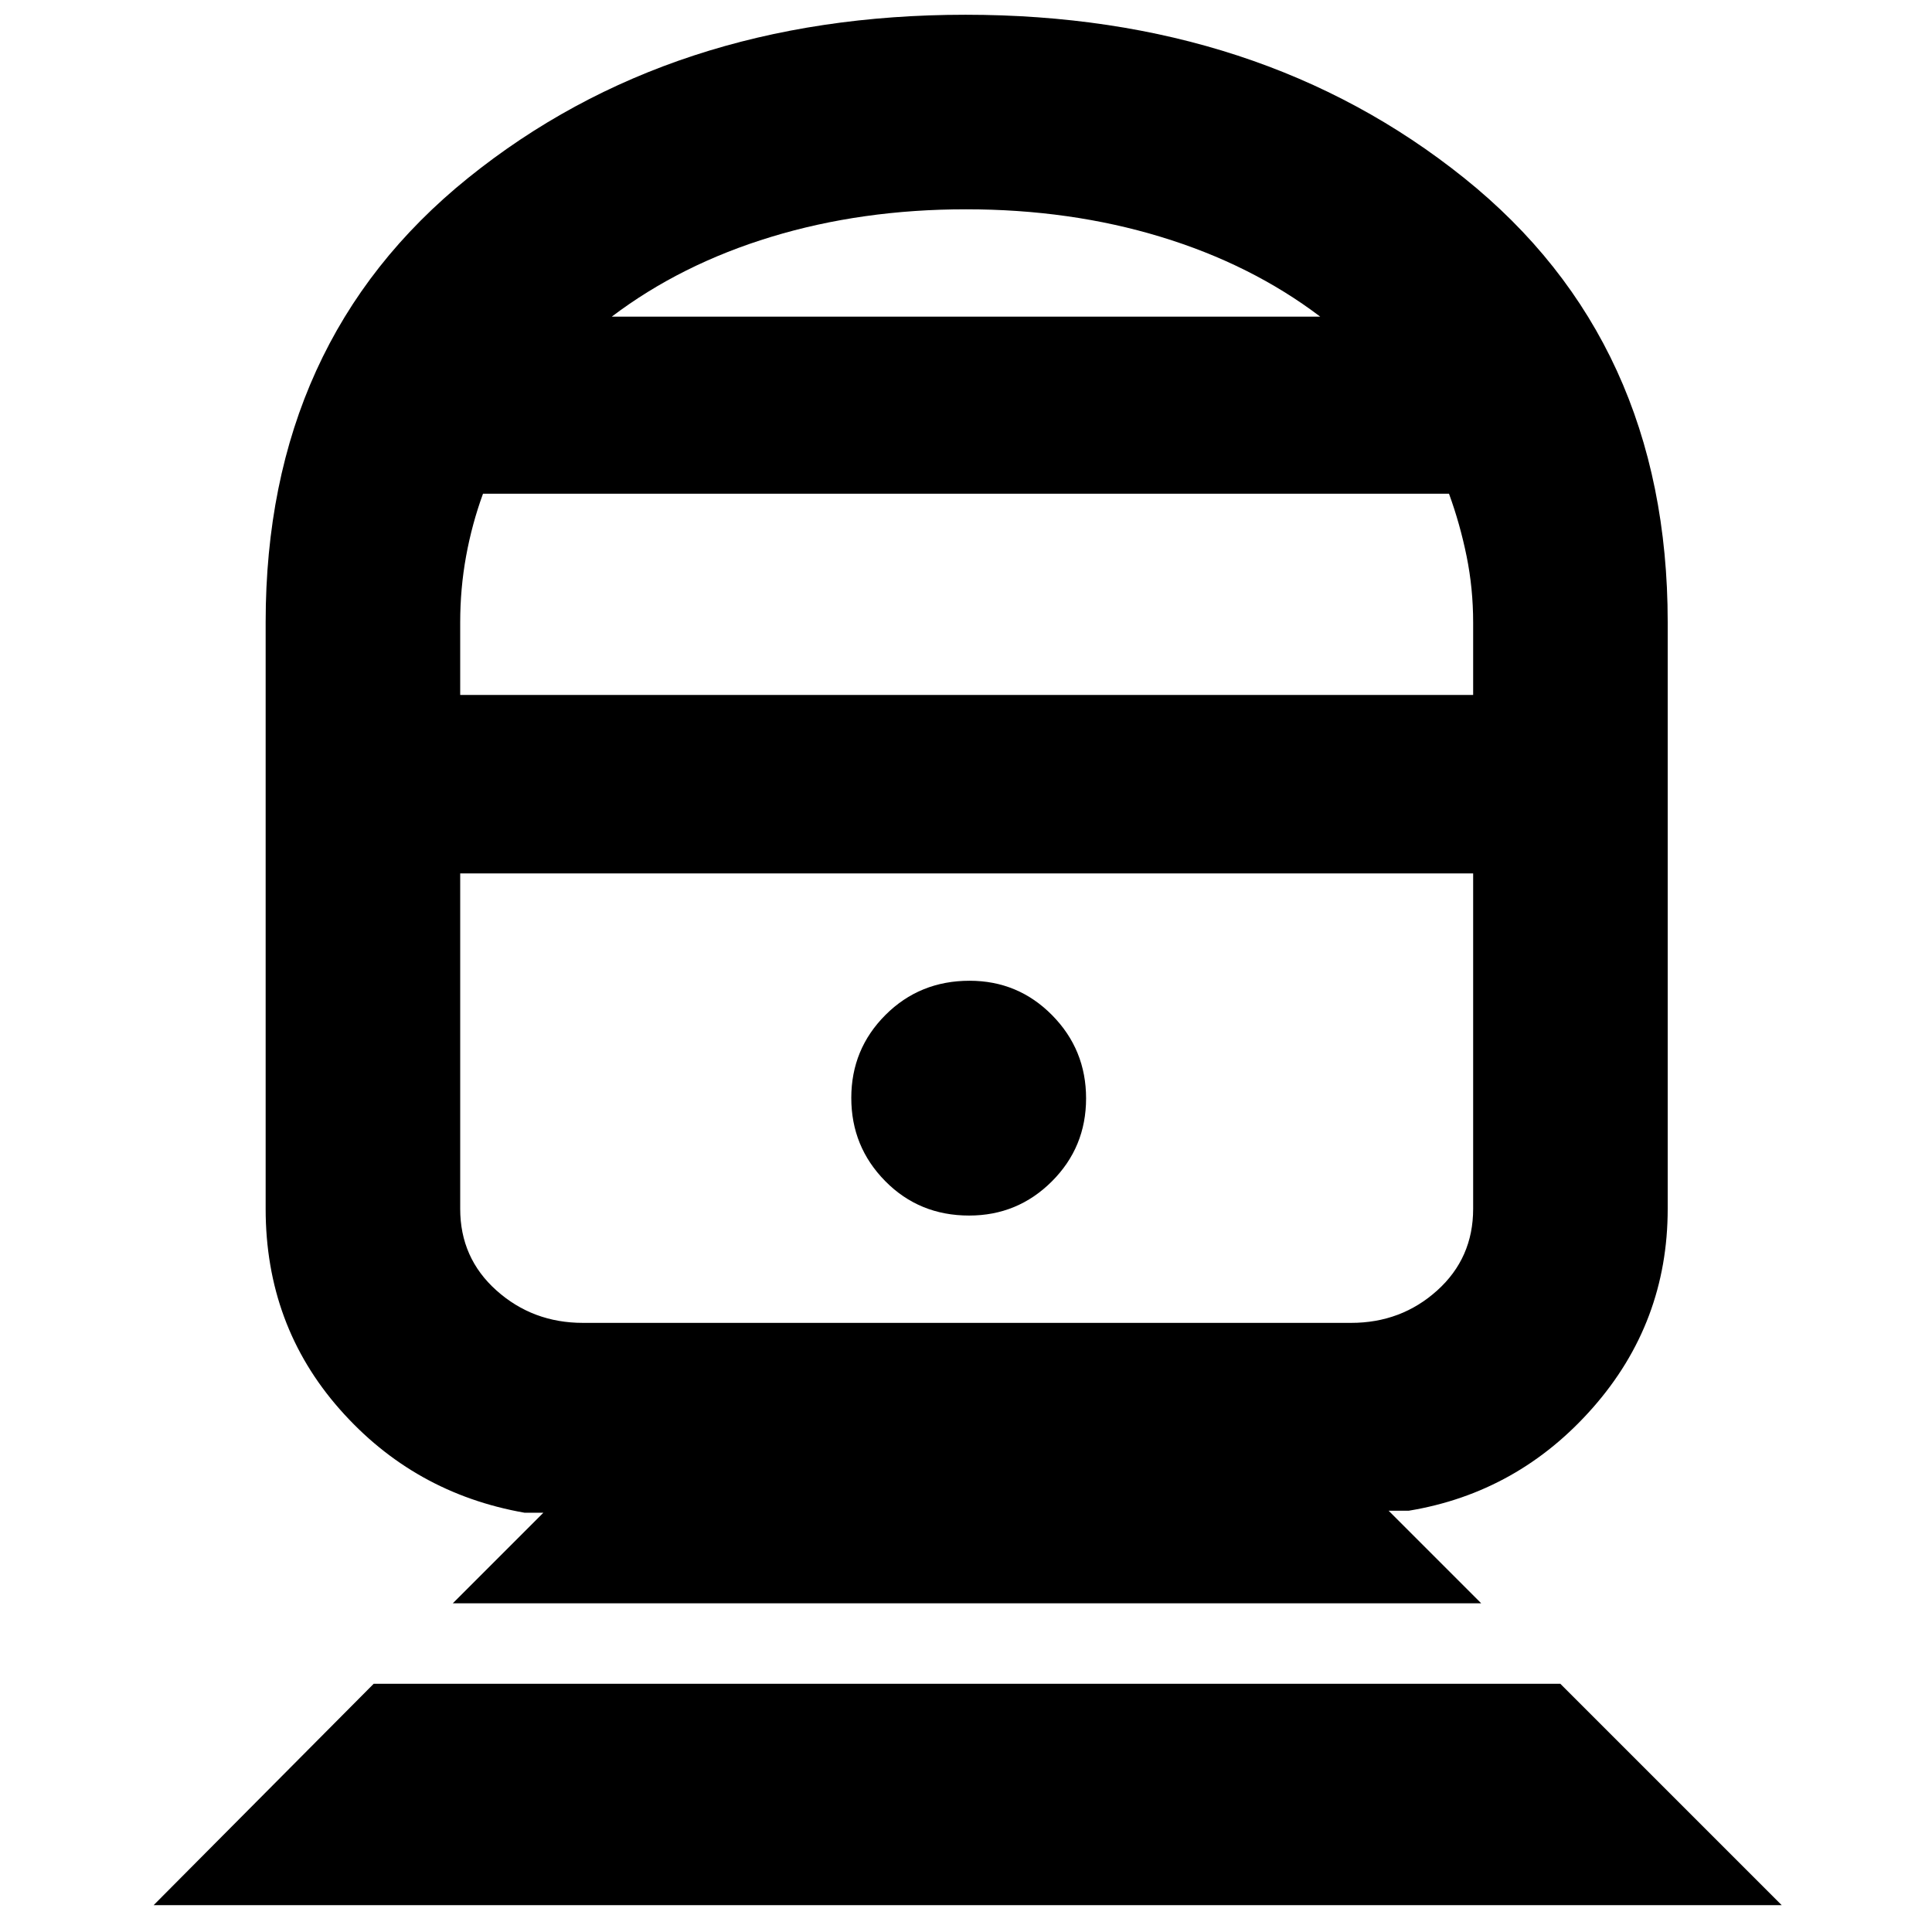 <svg xmlns="http://www.w3.org/2000/svg" height="40" viewBox="0 -960 960 960" width="40"><path d="m76.33-13.33 109.34-110h589.66l110 110h-809Zm148.67-150 45-45h-9.33Q205.6-218 168.8-259.77 132-301.54 132-359.33v-291.53q0-139.61 100.59-220.71t247.17-81.1q146.57 0 247.74 81.1 101.17 81.1 101.17 220.71v291.53q0 56.51-37.14 98.75-37.13 42.25-91.53 51.25h-10l46 46H225Zm64.67-139.34h381.66q24.95 0 42.81-16.11Q732-334.89 732-359.33V-526H228.67v166.67q0 24.44 18.02 40.55 18.03 16.11 42.98 16.11ZM481.55-356q24.12 0 41.12-16.98 17-16.98 17-41.24 0-24.25-16.89-41.35-16.88-17.1-41-17.1-24.78 0-41.78 16.98t-17 41.24q0 24.26 16.88 41.35 16.88 17.1 41.67 17.1ZM228.67-614.67H732v-36q0-16.9-3.25-32.92-3.26-16.02-8.75-31.08H240q-5.49 15.06-8.41 31.08-2.92 16.02-2.92 32.92v36Zm75.33-188h352q-34.33-26-79.29-39.66Q531.76-856 480-856q-51.76 0-96.71 13.67-44.96 13.66-79.29 39.66ZM480-526Zm0-276.67Z"/></svg>